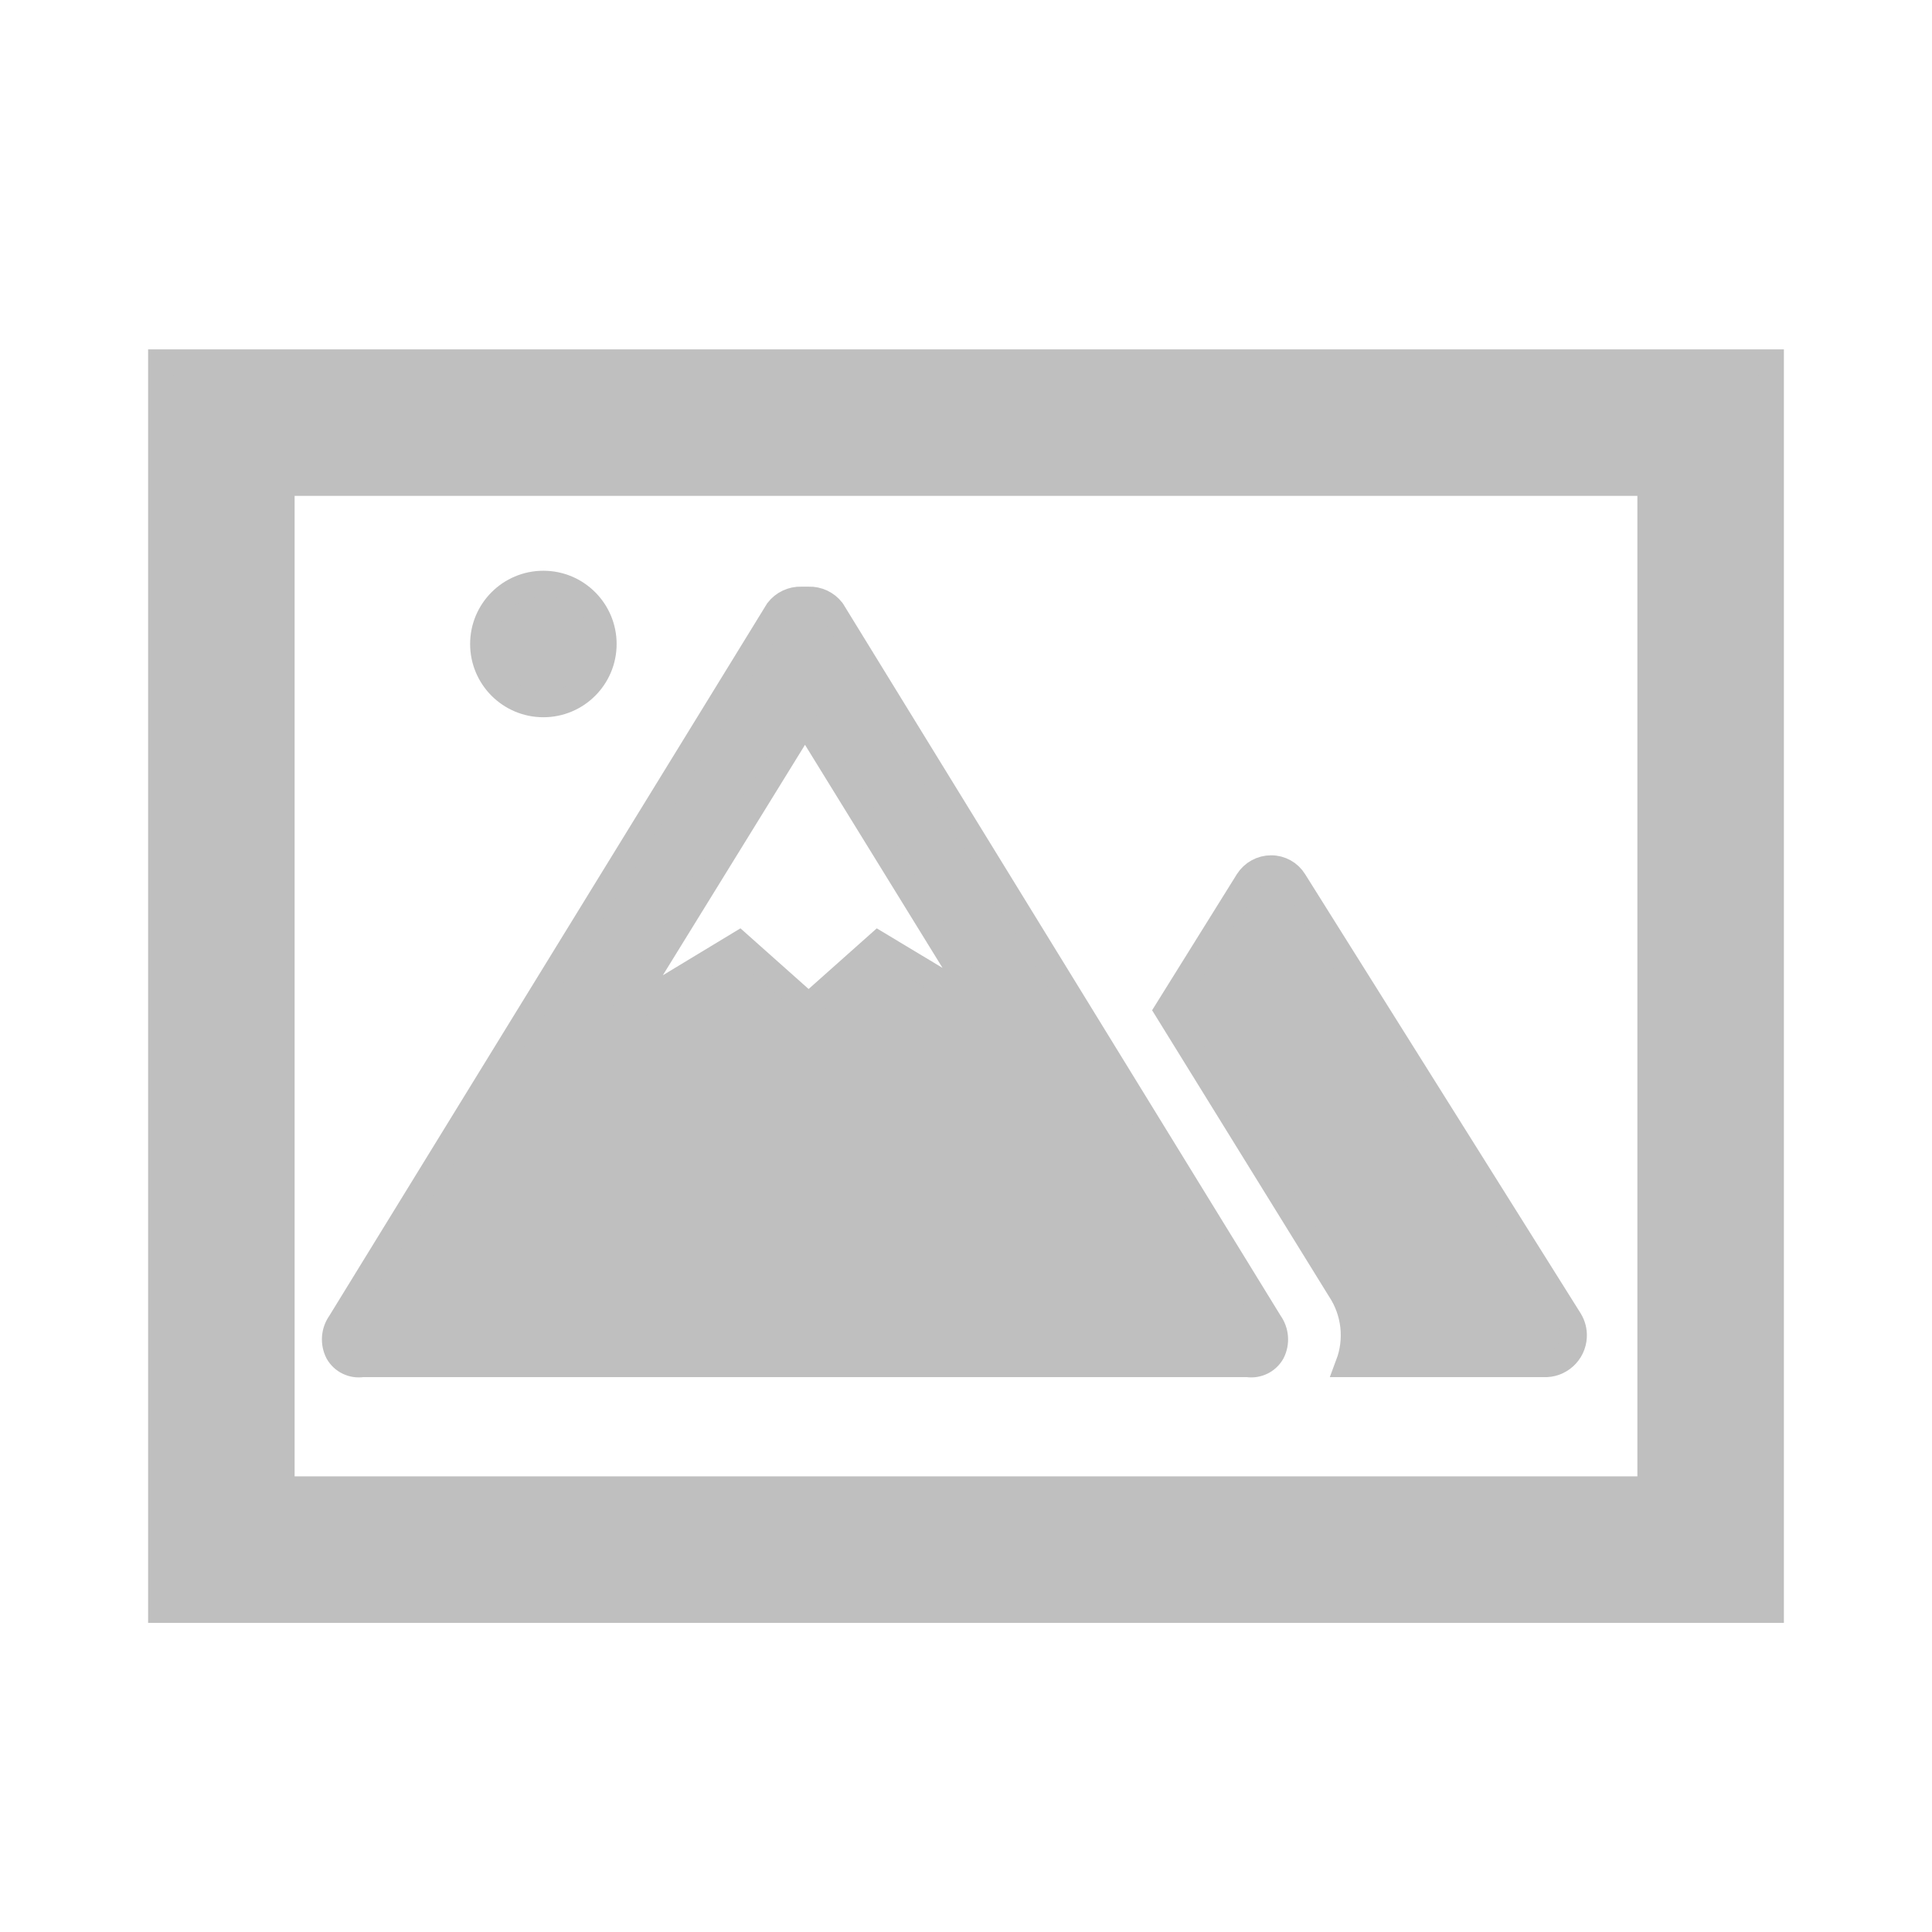 <svg width="76" height="76" xmlns="http://www.w3.org/2000/svg" xmlns:xlink="http://www.w3.org/1999/xlink" xml:space="preserve" overflow="hidden"><g transform="translate(-333 -102)"><path d="M394.75 153.933 383.912 136.659C383.718 136.343 383.373 136.15 383.002 136.152 382.629 136.152 382.282 136.344 382.083 136.659L378.917 141.742 385.709 152.73C386.284 153.599 386.408 154.691 386.042 155.667L393.721 155.667C394.35 155.699 394.885 155.214 394.916 154.585 394.928 154.356 394.87 154.129 394.75 153.933Z" stroke="#BFBFBF" stroke-width="1.013" fill="#BFBFBF"/><path d="M382.954 154.036 365.735 126.019C365.514 125.734 365.17 125.572 364.809 125.584L364.667 125.584 364.524 125.584C364.163 125.572 363.819 125.734 363.598 126.019L346.379 154.036C346.135 154.378 346.102 154.826 346.292 155.2 346.484 155.539 346.865 155.724 347.25 155.667L382.083 155.667C382.468 155.724 382.849 155.539 383.041 155.2 383.232 154.826 383.198 154.378 382.954 154.036ZM367.548 139.145 364.809 141.583 362.07 139.145 357.542 141.884 364.667 130.334 371.602 141.583Z" stroke="#BFBFBF" stroke-width="1.013" fill="#BFBFBF"/><path d="M356.75 127.333C356.75 128.645 355.687 129.708 354.375 129.708 353.063 129.708 352 128.645 352 127.333 352 126.022 353.063 124.958 354.375 124.958 355.687 124.958 356.75 126.022 356.75 127.333Z" stroke="#BFBFBF" stroke-width="1.013" fill="#BFBFBF"/><path d="M344.083 160.583 344.083 121 397.917 121 397.917 160.583ZM402.667 165.333 402.667 116.25 339.333 116.25 339.333 165.333Z" stroke="#BFBFBF" stroke-width="1.013" fill="#BFBFBF"/></g></svg>